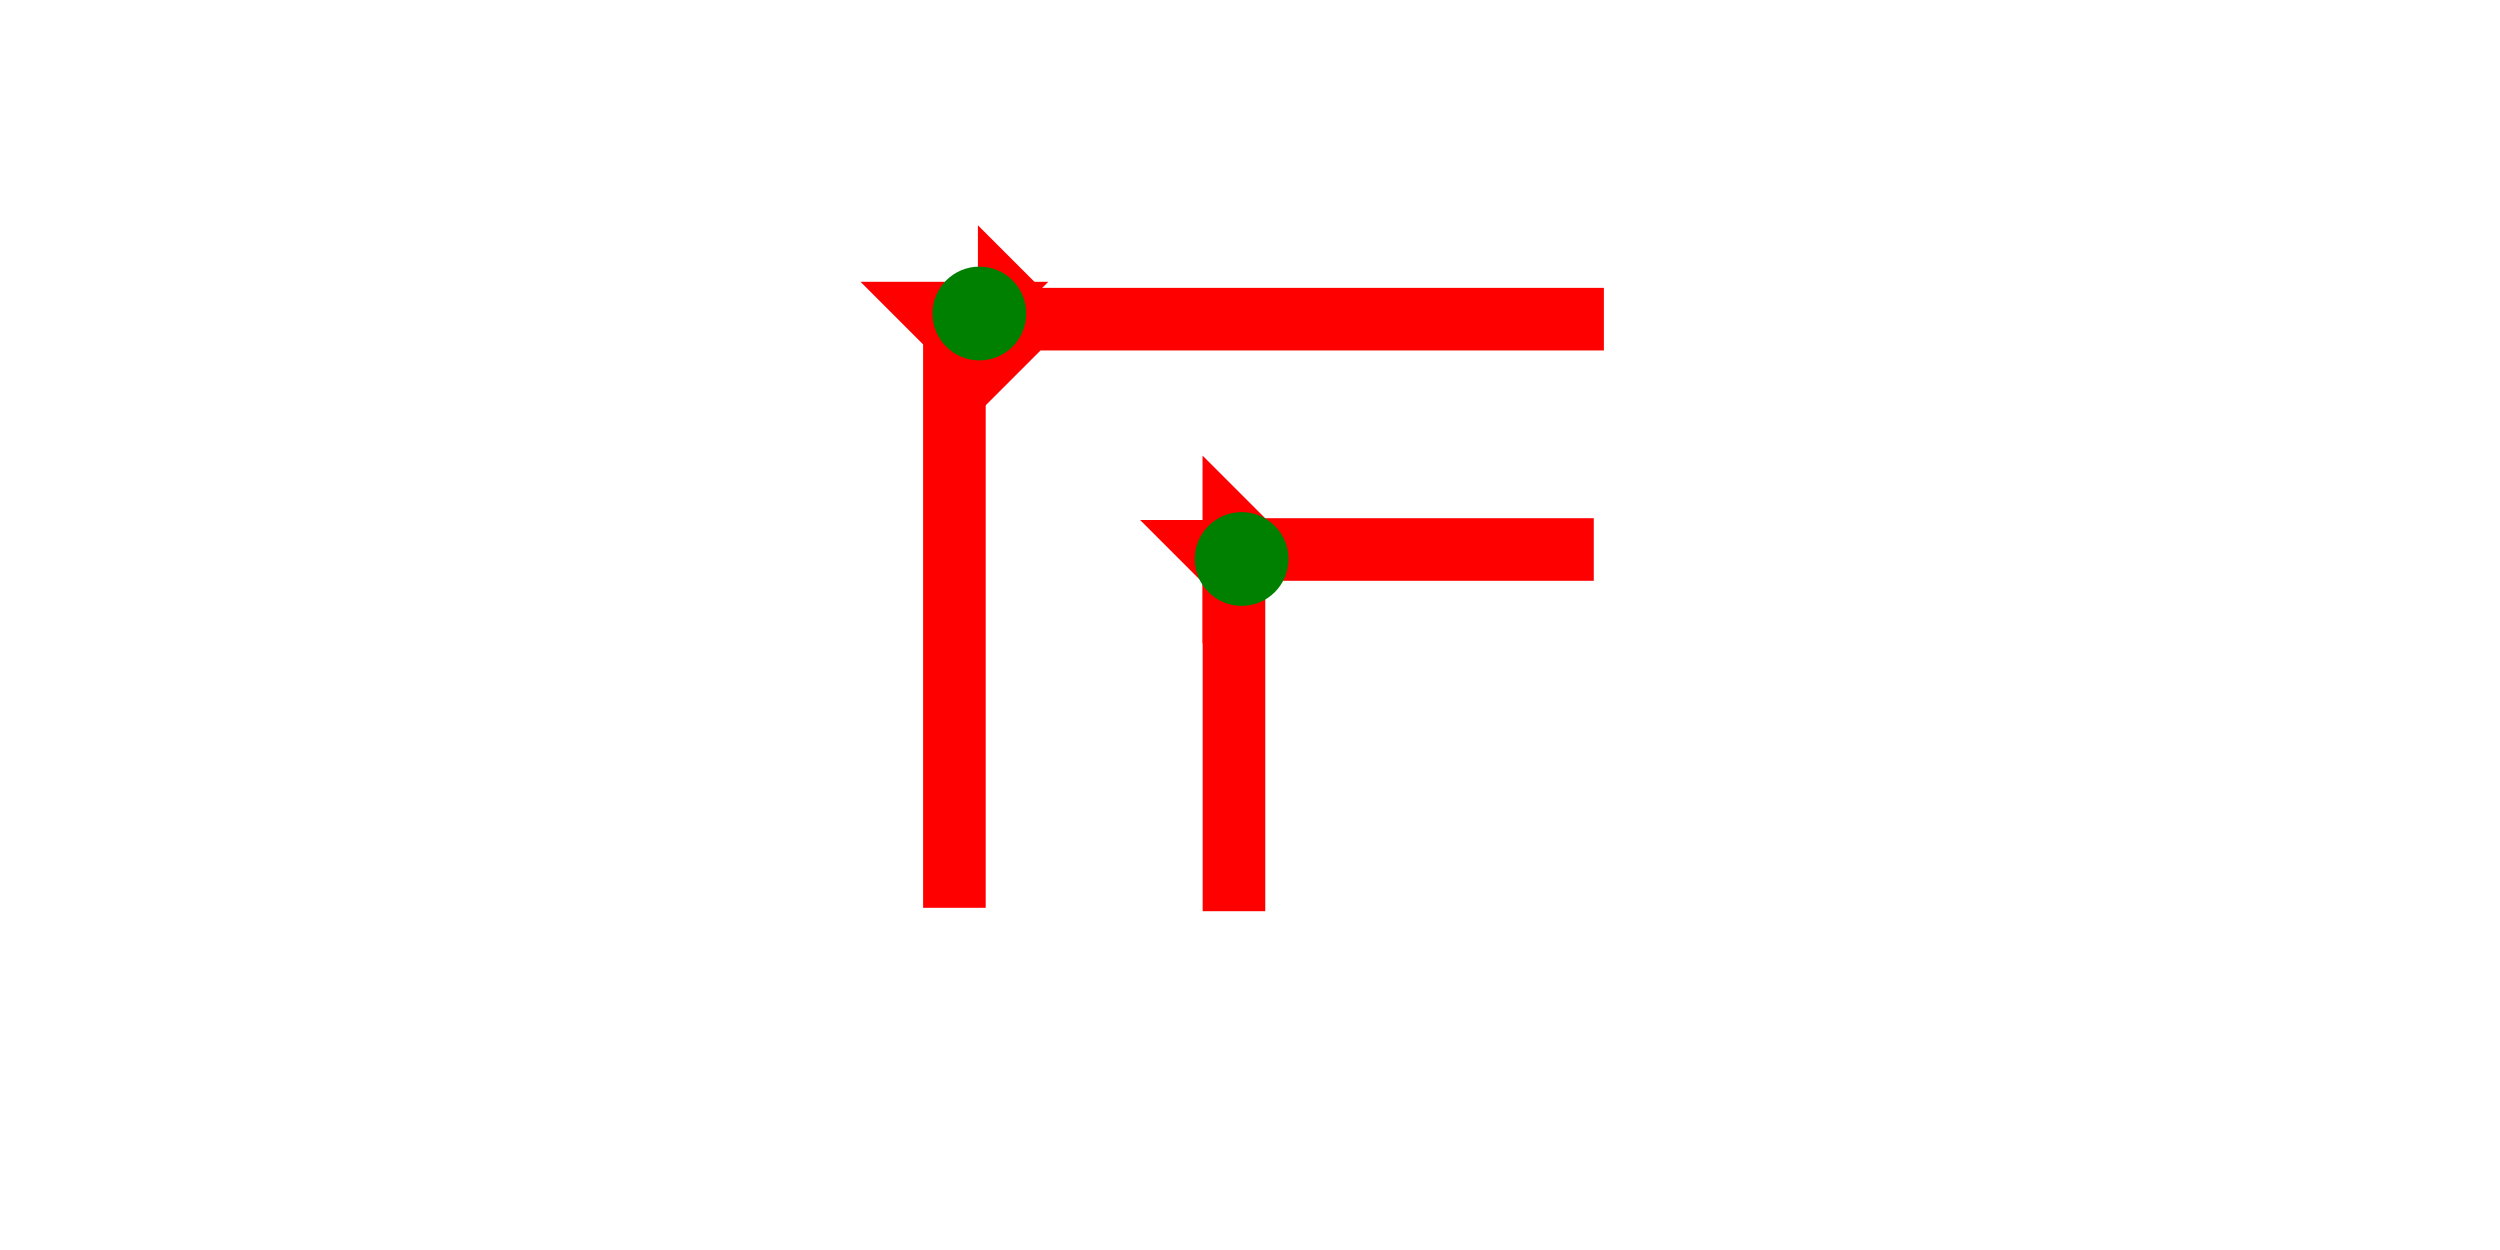 <?xml version="1.0" encoding="UTF-8" standalone="no"?>
<svg
   xmlns:dc="http://purl.org/dc/elements/1.1/"
   xmlns:cc="http://creativecommons.org/ns#"
   xmlns:rdf="http://www.w3.org/1999/02/22-rdf-syntax-ns#"
   xmlns:svg="http://www.w3.org/2000/svg"
   xmlns="http://www.w3.org/2000/svg"
   width="160"
   height="80"
   viewBox="0 0 42.333 21.167"
   version="1.1"
   id="svg8">
  <defs
     id="defs2" />
  <g
     id="layer1">
    <polygon
       points="4,40 4,4 0,0 12,0 8,4 8,40 "
       style="fill:#ff0000"
       id="polygon855"
       transform="matrix(0.265,0,0,0.265,14.571,4.772)">
      <title
         id="title871">Down Vertical Mark, DV</title>
    </polygon>
    <polygon
       points="8,4 8,40 4,40 4,4 0,0 12,0 "
       style="fill:#ff0000"
       id="polygon875"
       transform="matrix(0,-0.265,0.265,0,16.559,6.995)">
      <title
         id="title873">Right Horizontal Mark, RH</title>
    </polygon>
    <circle
       style="fill:#008000;fill-rule:evenodd;stroke-width:0.265"
       id="path839"
       cx="16.584"
       cy="5.309"
       r="0.794">
      <title
         id="title893">Northwest Corner Connector, NWC</title>
    </circle>
    <g
       id="g913"
       transform="matrix(0.265,0,0,0.265,19.305,8.805)">
      <title
         id="title909" />
      <polygon
         points="8,25 4,25 4,4 0,0 12,0 8,4 "
         style="fill:#ff0000"
         id="polygon911" />
    </g>
    <g
       id="g930"
       transform="matrix(0,-0.265,0.265,0,20.363,10.895)">
      <title
         id="title926" />
      <polygon
         points="0,0 12,0 8,4 8,25 4,25 4,4 "
         style="fill:#ff0000"
         id="polygon928" />
    </g>
    <circle
       style="fill:#008000;fill-rule:evenodd;stroke-width:0.265"
       id="circle934"
       cx="21.025"
       cy="9.466"
       r="0.794">
      <title
         id="title932">Northwest Corner Connector, NWC</title>
    </circle>
  </g>
</svg>
